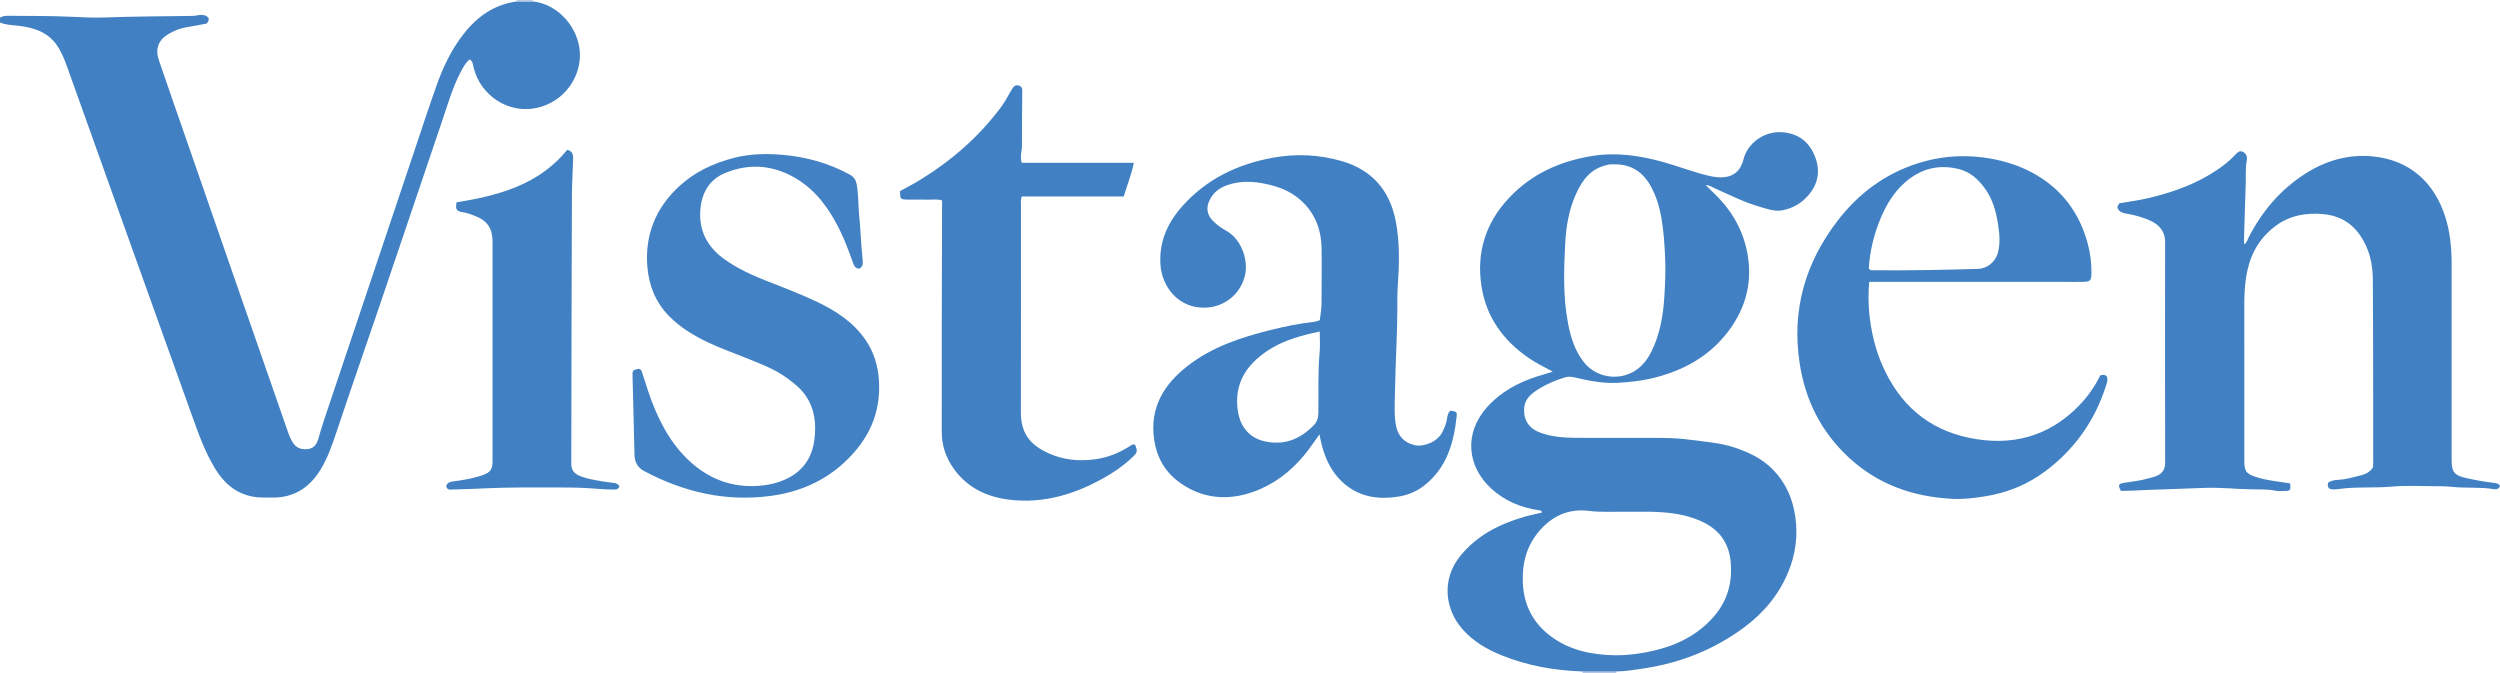 <?xml version="1.0" encoding="iso-8859-1"?>
<!-- Generator: Adobe Illustrator 27.0.0, SVG Export Plug-In . SVG Version: 6.00 Build 0)  -->
<svg version="1.1" id="Layer_1" xmlns="http://www.w3.org/2000/svg" xmlns:xlink="http://www.w3.org/1999/xlink" x="0px" y="0px"
	 viewBox="0 0 1552.962 418" style="enable-background:new 0 0 1552.962 418;" xml:space="preserve">
<g>
	<path style="fill:#4181C3;" d="M0,11c1.578-1.066,3.315-1.223,5.19-1.195c12.492,0.189,25.002-0.045,37.473,0.548
		c7.649,0.364,15.295,0.757,22.926,0.482c18.13-0.654,36.265-0.701,54.399-0.965c1.31-0.019,2.611-0.407,3.923-0.568
		c2.271-0.278,4.25,0.261,5.61,1.794c0.434,1.697-0.399,2.553-1.121,3.533c-4.185,0.769-8.394,1.612-12.627,2.302
		c-4,0.652-7.665,2.184-11.106,4.194c-6.259,3.656-8.377,9.212-6.01,16.161c5.552,16.299,11.245,32.551,16.89,48.818
		c11.181,32.221,22.361,64.442,33.554,96.659c10.052,28.934,20.113,57.865,30.197,86.788c0.594,1.703,1.399,3.307,2.316,4.903
		c2.246,3.911,5.583,4.975,9.716,4.479c3.95-0.474,5.618-3.439,6.52-6.711c1.806-6.552,4.003-12.968,6.161-19.401
		c17.64-52.579,35.276-105.158,52.928-157.733c4.69-13.968,9.281-27.971,14.196-41.86c4.054-11.456,9.228-22.388,16.78-32.055
		c8.499-10.88,19.047-18.37,33.041-20.265c3.365-0.005,6.73-0.01,10.096-0.015c16.049,1.729,28.402,16.645,29.161,31.777
		c0.761,15.183-9.648,30.555-26.661,34.335c-17.429,3.872-35.053-7.371-39.387-25.133c-0.425-1.741-0.3-3.648-2.386-4.95
		c-2.662,2.013-4.114,4.991-5.633,7.865c-4.905,9.279-7.776,19.343-11.122,29.22c-13.07,38.58-26.081,77.181-39.184,115.75
		c-8.843,26.028-17.944,51.969-26.632,78.049c-2.734,8.207-5.485,16.308-9.997,23.747c-6.923,11.415-16.721,17.755-30.31,17.529
		c-3.974-0.066-7.928,0.174-11.924-0.589c-10.598-2.023-17.838-8.385-23.265-17.239c-6.191-10.1-10.177-21.186-14.155-32.258
		c-14.335-39.899-28.627-79.813-42.908-119.731c-11.603-32.432-23.137-64.89-34.786-97.306c-1.736-4.83-3.6-9.67-6.574-13.922
		c-5.844-8.357-14.643-10.998-24.129-12.061C7.384,15.552,3.577,15.475,0,14C0,13,0,12,0,11z"/>
	<path style="fill:#AEC1E4;" d="M983,418c0.038-0.307,0.02-0.61-0.055-0.911c7.036-0.001,14.073-0.001,21.109-0.002
		c-0.076,0.301-0.094,0.605-0.054,0.913C997,418,990,418,983,418z"/>
	<path style="fill:#B9C9E8;" d="M331.051,0.894c-3.365,0.005-6.73,0.01-10.096,0.015C321.022,0.609,321.036,0.306,321,0
		c3.333,0,6.667,0,10,0C330.975,0.3,330.992,0.598,331.051,0.894z"/>
	<path style="fill:#4181C3;" d="M1004.054,417.087c-7.036,0.001-14.073,0.001-21.109,0.002c-17.371-0.556-34.268-3.551-50.415-10.12
		c-9.008-3.665-17.308-8.562-23.866-15.898c-11.043-12.354-13.568-31.074-1.347-45.984c10.3-12.566,24.084-19.526,39.337-23.987
		c3.625-1.06,7.353-1.771,11.032-2.642c0.238-1.212-0.6-1.31-1.427-1.429c-11.283-1.624-21.567-5.832-29.926-13.537
		c-15.148-13.963-17.004-34.486-2.558-50.617c8.312-9.282,18.873-15.045,30.578-18.883c3.108-1.019,6.253-1.925,10.198-3.134
		c-5.581-2.99-10.542-5.439-15.11-8.589c-15.804-10.899-26.246-25.461-29.181-44.534c-3.188-20.718,2.454-39.063,16.888-54.534
		c14.073-15.085,31.7-23.035,51.794-26.305c15.097-2.457,29.698-0.274,44.239,3.756c9.732,2.697,19.114,6.51,29.001,8.713
		c3.326,0.741,6.658,1.064,9.887,0.564c6.081-0.941,9.488-5.023,10.933-10.856c2.566-10.355,12.794-17.165,22.586-16.982
		c9.987,0.186,17.518,4.915,21.489,14.269c3.831,9.025,2.706,17.525-3.85,25.067c-4.305,4.953-9.801,8.077-16.144,9.223
		c-4.985,0.901-9.824-1.002-14.586-2.398c-9.584-2.808-18.464-7.344-27.543-11.387c-1.467-0.653-2.744-1.811-5.413-1.835
		c1.701,1.653,2.876,2.841,4.1,3.976c10.748,9.976,18.268,21.862,21.4,36.313c4.044,18.664-0.12,35.58-11.555,50.621
		c-12.094,15.907-28.656,24.724-47.871,29.192c-6.836,1.59-13.761,2.269-20.69,2.668c-9,0.518-17.84-1.245-26.568-3.296
		c-2.189-0.514-4.167-0.732-6.328-0.061c-5.897,1.828-11.567,4.193-16.746,7.533c-4.235,2.732-8.152,5.913-8.498,11.572
		c-0.467,7.644,3.086,12.847,10.64,15.461c6.665,2.306,13.626,2.879,20.598,2.95c12.996,0.133,25.994,0.007,38.992,0.048
		c10.933,0.034,21.87-0.328,32.768,1.156c9.344,1.272,18.784,1.852,27.828,4.887c8.758,2.939,16.922,6.824,23.531,13.494
		c7.999,8.074,12.317,17.764,14.009,29.012c1.837,12.213,0.254,23.808-4.428,35.058c-5.835,14.02-15.302,25.262-27.426,34.211
		c-18.489,13.647-39.228,21.918-61.951,25.358C1015.597,416.054,1009.883,417.036,1004.054,417.087z M1003.722,407.056
		c12.266,0.07,27.153-2.996,36.916-7.068c9.885-4.122,18.41-10.099,25.107-18.36c7.428-9.164,10.28-19.873,9.412-31.677
		c-0.837-11.385-5.993-19.767-16.184-25.066c-8.572-4.457-17.862-6.095-27.303-6.738c-7.301-0.498-14.658-0.166-21.989-0.255
		c-7.489-0.091-15.059,0.411-22.446-0.517c-12.818-1.609-22.884,3.05-30.944,12.347c-7.968,9.192-10.886,20.253-10.334,32.374
		c0.631,13.834,6.327,24.911,17.414,33.171C975.353,404.194,989.195,406.83,1003.722,407.056z M1003.348,102.094
		c-1.166,0-2.336-0.055-3.497,0.021c-0.649,0.043-1.28,0.317-1.924,0.462c-9.752,2.199-14.999,9.245-18.838,17.692
		c-4.455,9.8-6.269,20.34-6.813,30.899c-0.855,16.592-1.408,33.269,1.776,49.745c1.712,8.859,4.341,17.393,10.218,24.539
		c7.383,8.978,20.763,11.144,30.687,5.279c5.052-2.986,8.469-7.436,10.998-12.595c5.197-10.603,7.172-22.054,7.899-33.653
		c0.548-8.753,0.924-17.539,0.427-26.362c-0.439-7.803-0.945-15.568-2.328-23.255c-1.209-6.719-3.192-13.188-6.518-19.214
		C1020.619,106.934,1013.438,102.14,1003.348,102.094z"/>
	<path style="fill:#4181C3;" d="M1422.558,300.276c0.565,3.898,0.265,4.534-2.503,4.679c-2.323,0.121-4.727,0.249-6.981-0.199
		c-4.628-0.92-9.28-0.716-13.924-0.775c-10.146-0.129-20.258-1.346-30.422-0.882c-11.134,0.509-22.282,0.729-33.414,1.18
		c-5.965,0.242-11.917,0.638-17.786,0.657c-1.931-3.282-1.642-4.425,1.362-4.921c5.389-0.889,10.844-1.404,16.109-2.966
		c1.426-0.423,2.901-0.717,4.278-1.26c3.761-1.484,5.695-4.006,5.686-8.362c-0.097-45.658-0.091-91.316-0.027-136.973
		c0.009-6.775-3.609-10.811-9.298-13.419c-4.373-2.006-8.998-3.278-13.742-4.166c-2.549-0.477-5.378-0.718-6.568-3.759
		c-0.041-1.031,0.548-1.841,1.177-2.845c6.063-1.061,12.326-1.813,18.412-3.292c15.047-3.656,29.564-8.71,42.498-17.563
		c3.997-2.736,7.808-5.661,11.069-9.26c1.27-1.401,2.681-2.836,4.704-1.892c2.248,1.048,2.916,3.272,2.475,5.505
		c-0.914,4.634-0.482,9.295-0.646,13.94c-0.393,11.139-0.713,22.28-1.048,33.421c-0.045,1.491-0.006,2.984-0.006,4.645
		c1.798-0.959,2.043-2.713,2.748-4.092c8.345-16.331,19.876-29.947,35.338-39.815c12.603-8.044,26.561-12.177,41.684-10.735
		c23.503,2.242,38.452,16.581,45.112,37.201c3.081,9.538,4.081,19.442,4.08,29.449c-0.004,40.659-0.002,81.318-0.001,121.976
		c0,7.685,1.728,9.615,9.46,11.313c5.671,1.245,11.367,2.268,17.13,2.925c1.375,0.157,2.602,0.465,3.447,1.738
		c-0.512,2.117-2.231,2.374-3.887,2.107c-8.743-1.41-17.603-0.479-26.37-1.436c-3.464-0.378-6.979-0.373-10.472-0.379
		c-8.831-0.014-17.716-0.528-26.48,0.256c-10.952,0.98-21.96-0.026-32.87,1.481c-1.92,0.265-3.964,0.48-5.742-0.124
		c-1.357-1.144-1.391-2.399-0.872-3.927c1.771-1.112,3.849-1.513,6.018-1.628c5.169-0.275,10.097-1.754,15.064-3.035
		c2.667-0.688,4.865-2.086,6.599-4.467c0.077-0.869,0.243-1.857,0.242-2.844c-0.038-38.159,0.048-76.318-0.242-114.475
		c-0.072-9.51-2.207-18.747-7.737-26.875c-5.738-8.434-13.801-12.705-23.815-13.447c-10.021-0.742-19.485,0.801-27.95,6.782
		c-9.867,6.972-15.773,16.507-18.357,28.106c-1.516,6.806-1.968,13.787-1.966,20.779c0.012,32.494,0.005,64.987,0.01,97.481
		c0.001,6.739,1.099,8.274,7.646,10.347C1408.441,298.541,1415.41,299.088,1422.558,300.276z"/>
	<path style="fill:#4181C3;" d="M900.871,255.09c3.856,0.515,4.286,0.682,3.971,3.608c-1.742,16.22-5.997,31.339-19.336,42.279
		c-4.866,3.991-10.465,6.462-16.613,7.469c-11.733,1.92-22.89,0.629-32.604-6.96c-8.214-6.417-12.666-15.191-15.239-25.063
		c-0.524-2.011-0.881-4.066-1.416-6.578c-3.336,4.491-6.086,8.81-9.353,12.766c-8.669,10.496-19.193,18.494-31.989,22.986
		c-15.769,5.535-31.115,4.212-45.047-5.532c-9.424-6.591-14.753-15.851-16.351-27.383c-2.735-19.728,6.225-34.028,20.977-45.48
		c15.115-11.735,32.922-17.597,51.195-22.154c8.993-2.243,18.07-4.153,27.312-5.147c1.125-0.121,2.21-0.617,3.454-0.98
		c0.546-3.823,1.107-7.551,1.091-11.381c-0.047-11.165,0.245-22.336,0.018-33.496c-0.243-11.974-4.349-22.363-13.709-30.33
		c-5.996-5.103-13.1-7.793-20.617-9.401c-8.199-1.754-16.464-2.161-24.545,0.789c-5.049,1.843-8.973,4.985-11.074,10.1
		c-1.847,4.495-0.955,8.418,2.374,11.891c2.446,2.551,5.32,4.537,8.365,6.249c10.213,5.742,13.778,19.363,11.578,28.007
		c-3.053,11.993-13.189,19.347-24.446,19.754c-16.891,0.611-27.063-13.071-27.984-26.476c-0.991-14.424,4.372-26.287,13.707-36.708
		c15.015-16.762,34.115-25.92,55.991-29.934c14.453-2.652,28.767-1.992,42.809,2.057c18.863,5.44,29.947,18.184,33.656,37.414
		c2.606,13.511,2.151,27.1,1.214,40.723c-0.331,4.814-0.229,9.661-0.246,14.494c-0.053,15.818-1.124,31.605-1.37,47.422
		c-0.116,7.468-0.745,14.887,0.204,22.358c0.981,7.724,4.91,12.403,11.897,14.061c5.55,1.317,14.327-2.069,17.282-8.189
		c1.307-2.706,2.517-5.436,2.902-8.418C899.146,258.214,899.379,256.623,900.871,255.09z M819.801,205.947
		c-2.136,0.473-3.577,0.778-5.012,1.112c-9.716,2.258-19.119,5.276-27.528,10.883c-13.517,9.014-20.916,20.963-18.252,37.745
		c1.382,8.705,6.484,16.142,16.36,18.401c12.228,2.797,22.136-1.17,30.604-9.806c2.037-2.077,2.923-4.508,2.978-7.574
		c0.226-12.613-0.383-25.242,0.79-37.844C820.122,214.775,819.801,210.62,819.801,205.947z"/>
	<path style="fill:#4181C3;" d="M1304.613,233.19c1.789-0.499,2.904-0.488,3.991,0.457c0.127,0.356,0.368,0.802,0.437,1.274
		c0.252,1.702-0.354,3.233-0.867,4.836c-6.959,21.744-19.605,39.553-37.851,53.1c-10.744,7.977-22.951,13.084-36.336,15.306
		c-7.083,1.176-14.141,2.087-21.29,1.707c-24.274-1.288-46.045-8.79-64.206-25.621c-17.259-15.994-27.099-35.66-30.605-58.792
		c-4.981-32.855,3.497-62.121,23.489-88.21c12.949-16.899,29.433-29.257,49.854-35.772c13.087-4.175,26.502-5.457,40.276-3.71
		c10.847,1.376,21.127,4.274,30.705,9.392c18.132,9.689,29.544,24.762,34.771,44.585c1.575,5.974,2.294,12.054,2.196,18.231
		c-0.067,4.187-0.797,5.024-4.883,5.108c-4.164,0.086-8.33,0.022-12.495,0.022c-38.321,0-76.641,0-114.962,0c-1.8,0-3.6,0-5.727,0
		c-0.564,6.815-0.545,13.292,0.085,19.676c1.093,11.078,3.607,21.876,8.091,32.144c10.471,23.977,28.065,39.706,53.875,45.04
		c26.166,5.408,49.424-0.519,68.379-20.104C1296.861,246.361,1301.301,240.124,1304.613,233.19z M1160.867,166.892
		c1.088,1.131,1.791,0.991,2.434,0.996c21.794,0.176,43.582-0.2,65.365-0.851c5.78-0.173,10.83-4.359,12.358-9.871
		c1.734-6.259,0.976-12.516-0.026-18.757c-1.219-7.594-3.37-14.873-7.917-21.226c-4.162-5.815-9.276-10.455-16.426-12.203
		c-12.749-3.117-23.988-0.028-33.684,8.683c-6.548,5.883-11.036,13.242-14.461,21.26
		C1164.118,145.203,1161.504,155.915,1160.867,166.892z"/>
	<path style="fill:#4181C3;" d="M634.648,101.112c23.095,0,46.04,0,69.666,0c-1.442,7.386-4.147,13.865-6.272,20.933
		c-21.242,0-42.323,0-63.337,0c-0.793,2.039-0.487,3.712-0.487,5.337c-0.02,42.821,0.075,85.643-0.07,128.463
		c-0.046,13.701,5.975,20.651,17.364,25.787c8.905,4.016,18.309,4.971,28.195,3.733c8.018-1.004,15.03-3.735,21.684-7.972
		c1.08-0.688,2.157-1.652,3.643-1.181c1.636,3.747,1.6,4.77-1.083,7.348c-5.784,5.558-12.344,10.101-19.356,13.952
		c-16.602,9.118-34.247,14.604-53.343,13.307c-15.647-1.063-29.511-6.467-38.968-19.912c-4.689-6.666-7.268-14.15-7.278-22.375
		c-0.027-21.826-0.023-43.652,0.01-65.478c0.037-24.493,0.119-48.986,0.18-73.479c0.004-1.648,0.001-3.296,0.001-5.054
		c-2.79-0.916-5.455-0.452-8.065-0.497c-4.497-0.079-8.998,0.03-13.496-0.037c-4.312-0.065-4.6-0.44-4.505-5.292
		c4.193-2.341,8.615-4.604,12.831-7.199c19.169-11.799,35.883-26.36,49.448-44.408c2.299-3.058,4.244-6.345,6.05-9.718
		c0.622-1.163,1.308-2.319,2.14-3.335c0.95-1.16,2.344-1.299,3.656-0.772c1.155,0.464,1.763,1.466,1.743,2.78
		c-0.017,1.166,0.011,2.333,0.003,3.499c-0.071,10.33-0.235,20.661-0.165,30.99C634.857,93.835,633.483,97.07,634.648,101.112z"/>
	<path style="fill:#4281C3;" d="M393.524,230.03c3.842-1.444,4.492-1.335,5.538,1.946c2.416,7.576,4.738,15.174,7.877,22.5
		c4.486,10.467,10.083,20.302,17.94,28.552c11.868,12.46,26.341,19.489,43.887,18.892c6.641-0.226,13.145-1.386,19.3-4.208
		c10.44-4.787,16.285-13.111,17.771-24.164c1.302-9.682,0.467-19.219-5.358-27.756c-3.084-4.52-7.221-7.734-11.511-10.891
		c-7.993-5.883-17.258-9.168-26.31-12.852c-7.521-3.061-15.209-5.72-22.549-9.216c-9.043-4.306-17.557-9.35-24.65-16.642
		c-8.279-8.511-12.342-18.835-13.306-30.367c-1.657-19.831,5.123-36.578,19.692-50.064c9.713-8.991,21.374-14.421,34.101-17.699
		c10.122-2.607,20.472-2.771,30.732-1.835c14.469,1.321,28.324,5.186,41.186,12.217c2.557,1.398,3.776,3.275,4.319,6.185
		c1.165,6.248,0.872,12.582,1.498,18.86c0.904,9.075,1.194,18.222,2.126,27.312c0.232,2.267,0.64,4.742-2.187,6.137
		c-2.308-0.219-3.073-1.836-3.806-3.863c-2.536-7.012-5.063-14.019-8.419-20.723c-6.127-12.239-13.839-23.207-25.514-30.633
		c-14.391-9.153-29.928-10.77-45.698-4.136c-9.743,4.099-14.371,12.477-15.138,22.865c-0.969,13.114,4.518,23.15,15.079,30.666
		c8.322,5.923,17.563,10.07,26.999,13.749c10.348,4.034,20.718,8.006,30.742,12.798c11.687,5.587,22.33,12.585,29.812,23.495
		c5.191,7.569,7.736,16.073,8.321,25.194c1.316,20.535-6.617,37.106-21.474,50.872c-12.893,11.946-28.296,18.423-45.418,20.773
		c-27.911,3.831-54.028-2.178-78.763-15.258c-4.015-2.123-5.811-5.167-6.172-9.416c-0.028-0.331-0.017-0.666-0.025-0.999
		c-0.405-16.141-0.817-32.283-1.2-48.424C392.915,232.591,392.666,231.217,393.524,230.03z"/>
	<path style="fill:#4181C3;" d="M384.803,302.133c-0.929,2.338-2.73,1.937-4.361,1.943c-5.161,0.019-10.286-0.59-15.426-0.87
		c-7.482-0.408-14.992-0.421-22.49-0.405c-12.831,0.027-25.674-0.101-38.487,0.438c-7.641,0.322-15.281,0.662-22.928,0.855
		c-1.686,0.043-3.431,0.327-3.96-2.137c0.611-2.209,2.43-2.665,4.524-2.944c5.087-0.679,10.163-1.456,15.101-2.919
		c1.108-0.328,2.231-0.619,3.309-1.028c4.604-1.745,5.872-3.581,5.873-8.57c0.008-31.829,0.004-63.658,0.004-95.486
		c0-13.665,0.011-27.329-0.004-40.994c-0.009-7.954-3.215-12.892-10.591-15.769c-2.59-1.01-5.178-2.062-8.054-2.454
		c-3.869-0.527-4.458-1.791-3.725-6.106c26.059-4.198,51.18-10.907,68.799-32.652c3.317,0.905,3.695,3.022,3.638,5.555
		c-0.168,7.482-0.717,14.971-0.754,22.429c-0.282,55.657-0.226,111.316-0.395,166.975c-0.011,3.763,1.552,5.922,4.707,7.364
		c4.575,2.091,9.522,2.735,14.395,3.63c2.605,0.479,5.261,0.676,7.881,1.081C383.027,300.248,384.037,300.82,384.803,302.133z"/>
</g>
</svg>
